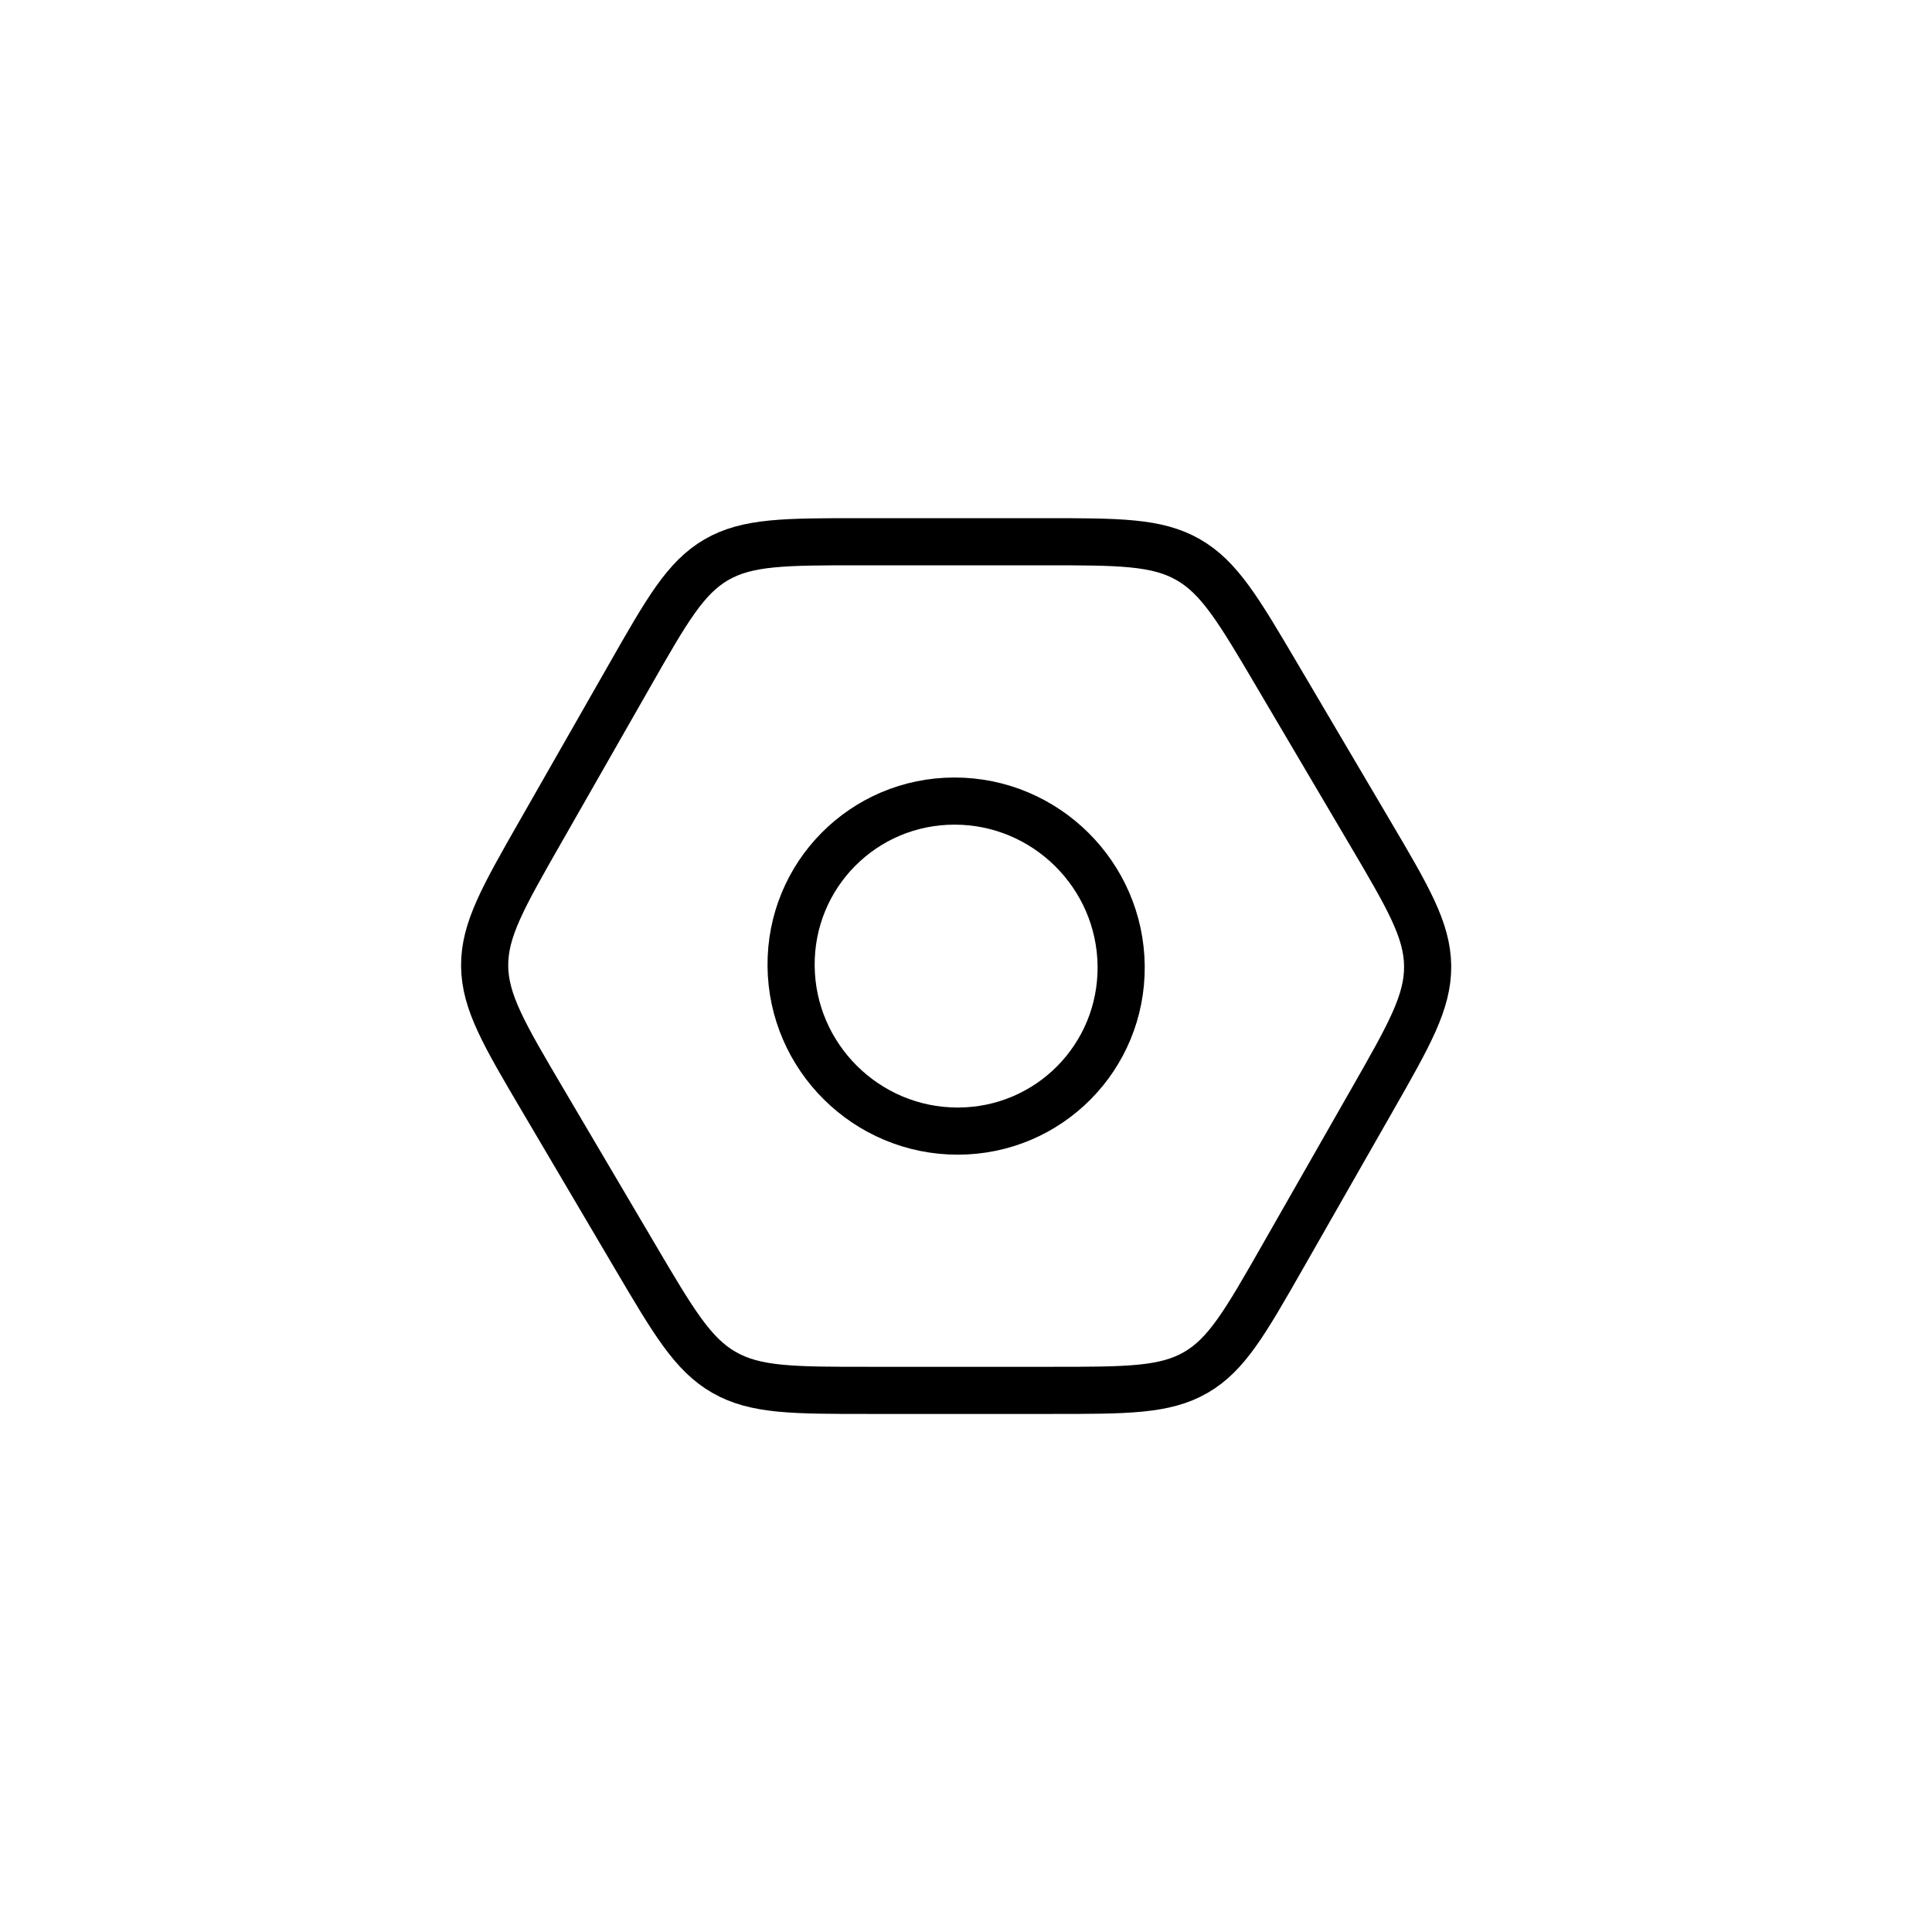 <svg width="55" height="55" viewBox="0 0 55 55" fill="none" xmlns="http://www.w3.org/2000/svg">
<path d="M31.917 27.502C31.941 30.097 29.858 32.2 27.263 32.2C24.668 32.2 22.545 30.097 22.521 27.502C22.496 24.908 24.58 22.805 27.174 22.805C29.769 22.805 31.892 24.908 31.917 27.502Z" stroke="black" stroke-width="1.342"/>
<path d="M38.983 23.679C40.083 25.544 40.633 26.477 40.642 27.502C40.652 28.526 40.12 29.459 39.055 31.324L36.515 35.775C35.455 37.633 34.924 38.562 34.043 39.071C33.161 39.581 32.086 39.581 29.934 39.581L24.733 39.581C22.582 39.581 21.506 39.581 20.615 39.071C19.724 38.562 19.176 37.633 18.081 35.775L15.457 31.324C14.357 29.459 13.807 28.526 13.797 27.502C13.788 26.477 14.32 25.544 15.385 23.679L17.925 19.229C18.985 17.371 19.515 16.442 20.397 15.932C21.279 15.422 22.354 15.422 24.506 15.422L29.706 15.422C31.858 15.422 32.934 15.422 33.825 15.932C34.716 16.442 35.264 17.371 36.359 19.229L38.983 23.679Z" stroke="black" stroke-width="1.342"/>
</svg>
